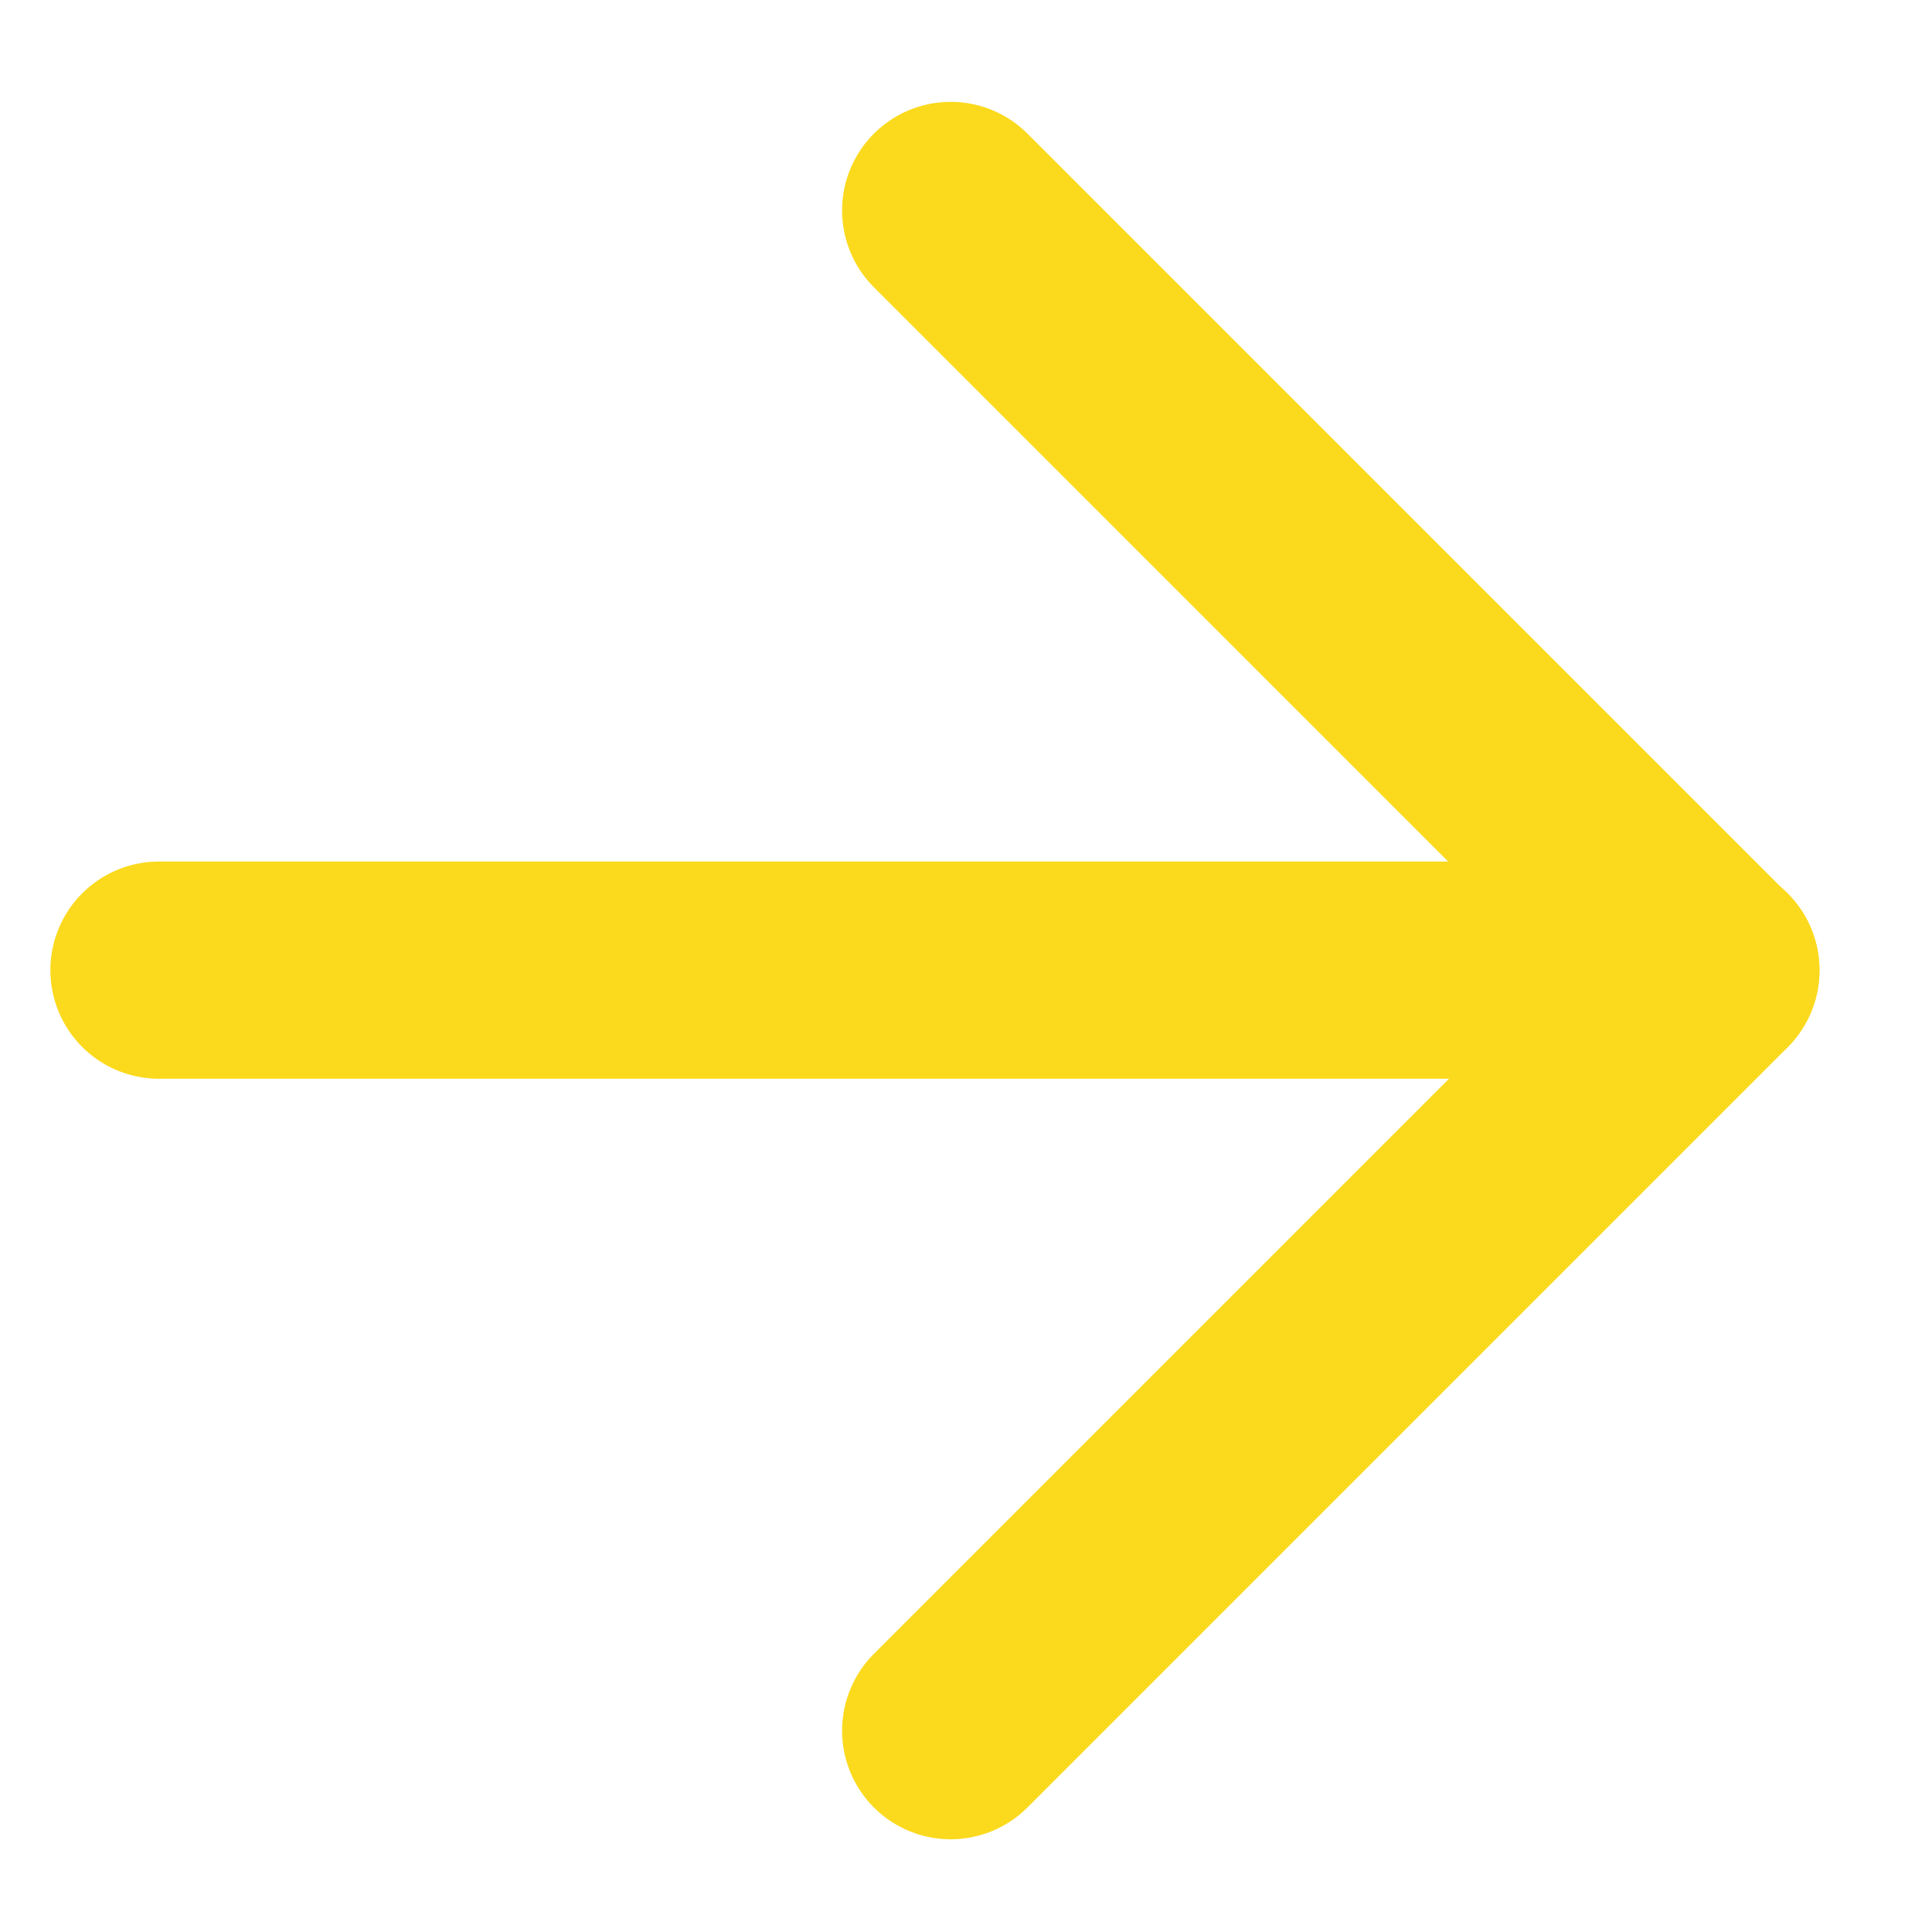 <svg width="14" height="14" viewBox="0 0 14 14" fill="none" xmlns="http://www.w3.org/2000/svg">
<path d="M6.889 12.541L12.397 7.033L6.889 1.525" stroke="#FBDA1D" stroke-width="1.574" stroke-linecap="round" stroke-linejoin="round"/>
<path d="M12.398 7.03H1.152" stroke="#FBDA1D" stroke-width="1.574" stroke-linecap="round" stroke-linejoin="round"/>
</svg>
